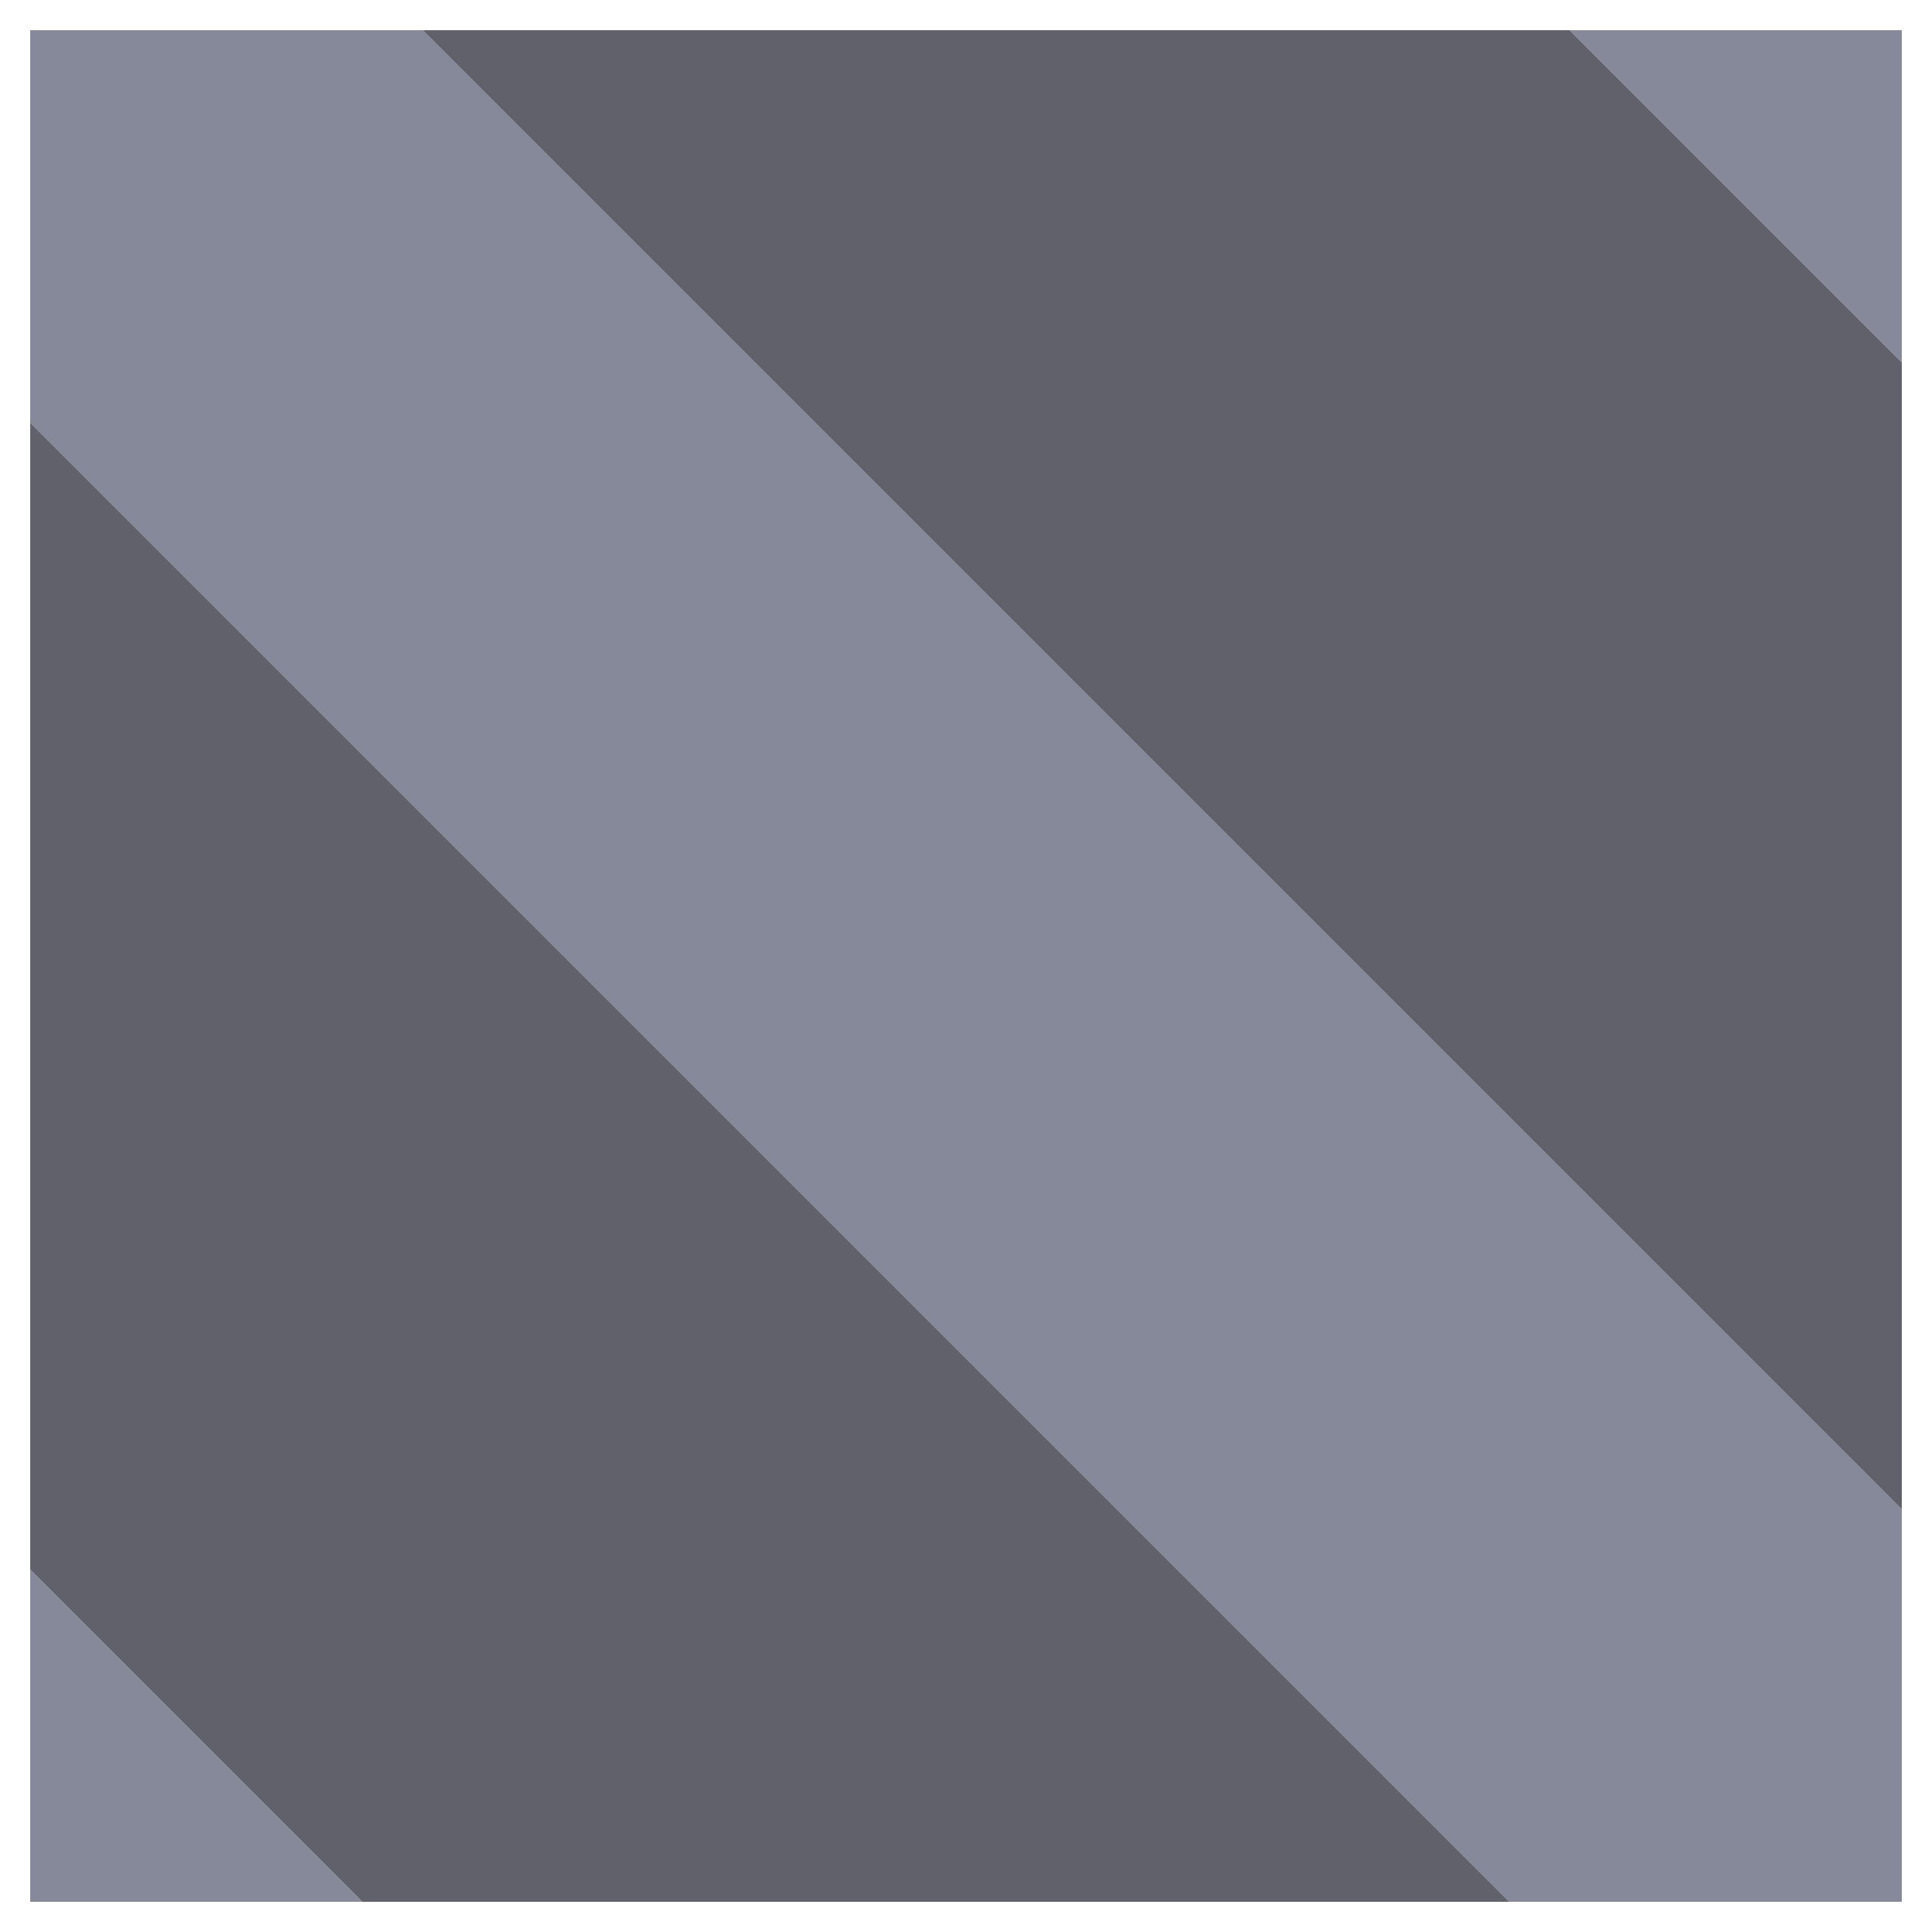 <svg xmlns="http://www.w3.org/2000/svg" width="32" height="32" style="fill-opacity:1;color-rendering:auto;color-interpolation:auto;text-rendering:auto;stroke:#000;stroke-linecap:square;stroke-miterlimit:10;shape-rendering:auto;stroke-opacity:1;fill:#000;stroke-dasharray:none;font-weight:400;stroke-width:1;font-family:&quot;Dialog&quot;;font-style:normal;stroke-linejoin:miter;font-size:12px;stroke-dashoffset:0;image-rendering:auto">
    <g style="stroke-linecap:round;fill:#858999;stroke:#858999">
        <path stroke="none" d="M.5 7V.5H7L31.5 25v6.5H25Z" style="stroke:none"/>
    </g>
    <g stroke="none" style="stroke-linecap:round;fill:#60616b;stroke:#60616b">
        <path d="M25 31.5H6L.5 26V7Z" style="stroke:none"/>
        <path d="M6 31.5H.5V26Z" style="fill:#858999;stroke:none"/>
        <path d="M7 .5h19L31.5 6v19Z" style="stroke:none"/>
        <path d="M26 .5h5.5V6Z" style="fill:#858999;stroke:none"/>
    </g>
</svg>

